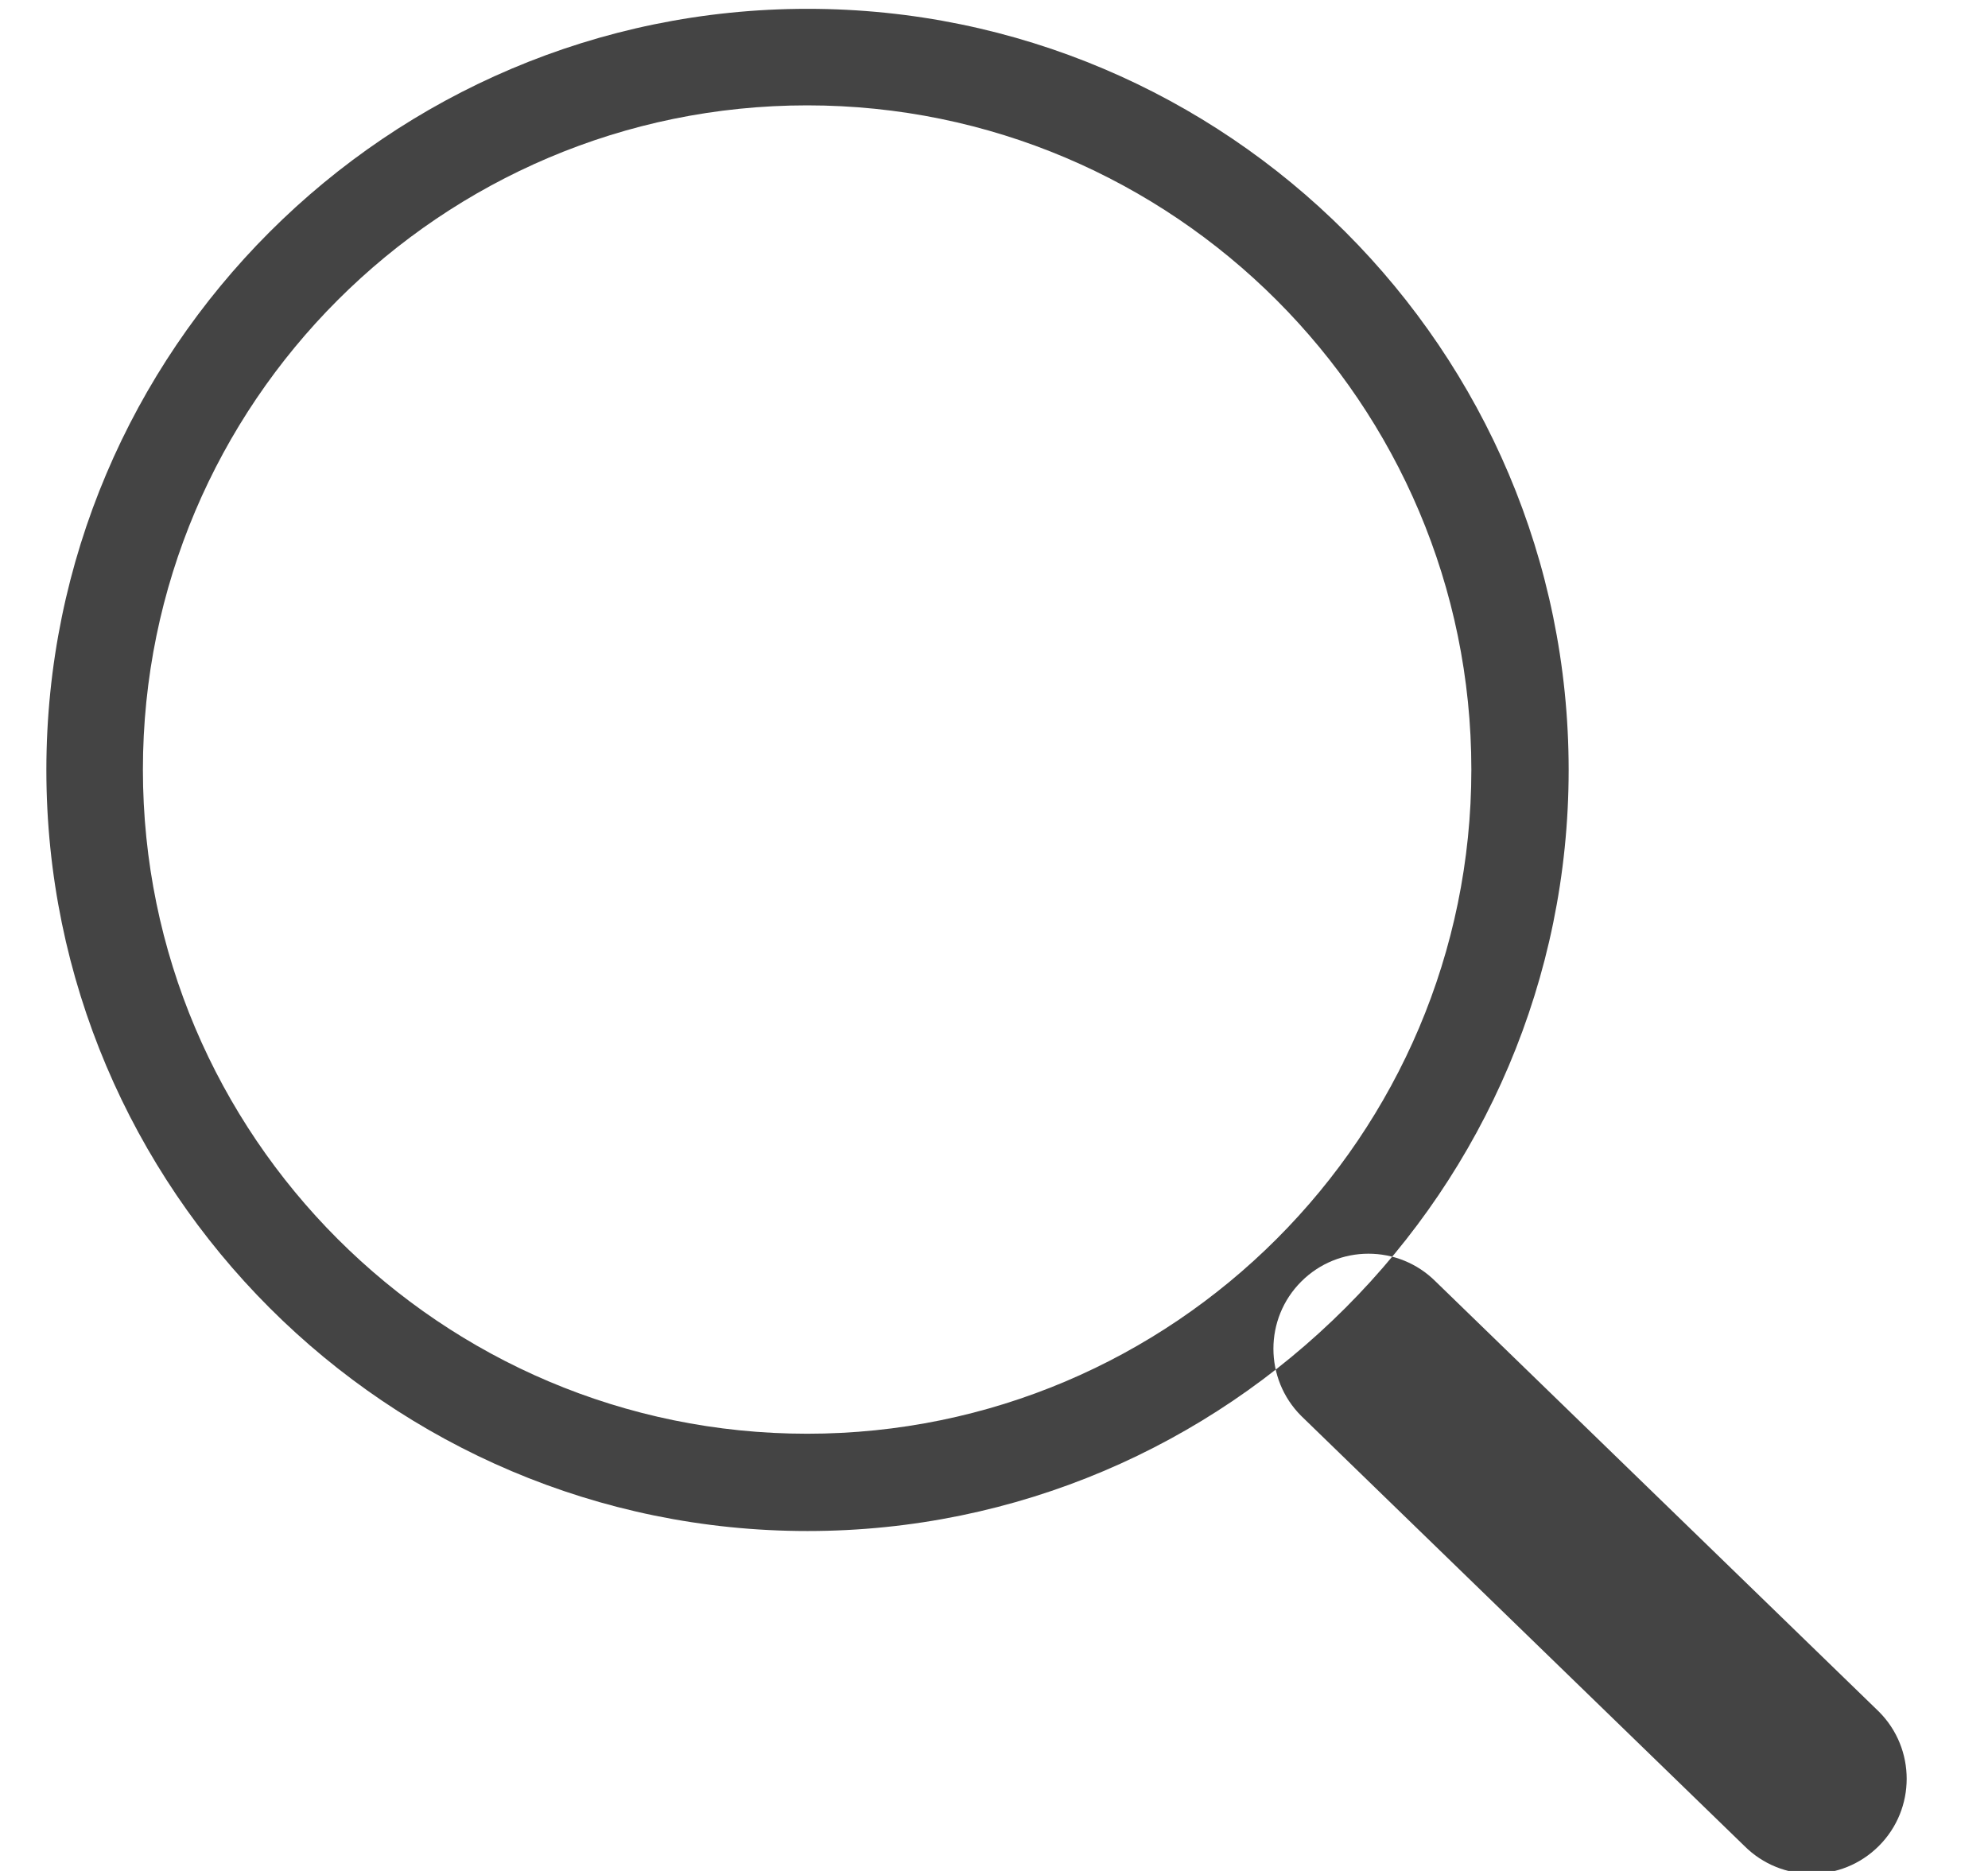 <?xml version="1.0" encoding="utf-8"?>
<!-- Generated by IcoMoon.io -->
<!DOCTYPE svg PUBLIC "-//W3C//DTD SVG 1.1//EN" "http://www.w3.org/Graphics/SVG/1.1/DTD/svg11.dtd">
<svg version="1.1" xmlns="http://www.w3.org/2000/svg" xmlns:xlink="http://www.w3.org/1999/xlink" width="34" height="32" viewBox="0 0 34 32">
<path fill="rgb(68, 68, 68)" d="M13.811 26.186c-7.178 0-13.018-5.84-13.018-13.017s5.84-13.018 13.018-13.018c7.178 0 13.017 5.84 13.017 13.018s-5.84 13.017-13.017 13.017v0zM13.805 1.802c-6.265 0-11.361 5.096-11.361 11.361 0 6.263 5.096 11.359 11.361 11.359 6.263 0 11.359-5.096 11.359-11.359 0-6.265-5.096-11.361-11.359-11.361zM29.834 31.573c0.318 0.318 0.734 0.476 1.15 0.476 0.415 0 0.831-0.158 1.149-0.476 0.635-0.634 0.635-1.665 0-2.299l-7.579-7.355c-0.635-0.635-1.664-0.635-2.299 0-0.635 0.634-0.635 1.665 0 2.299l7.579 7.355z"></path>
</svg>
